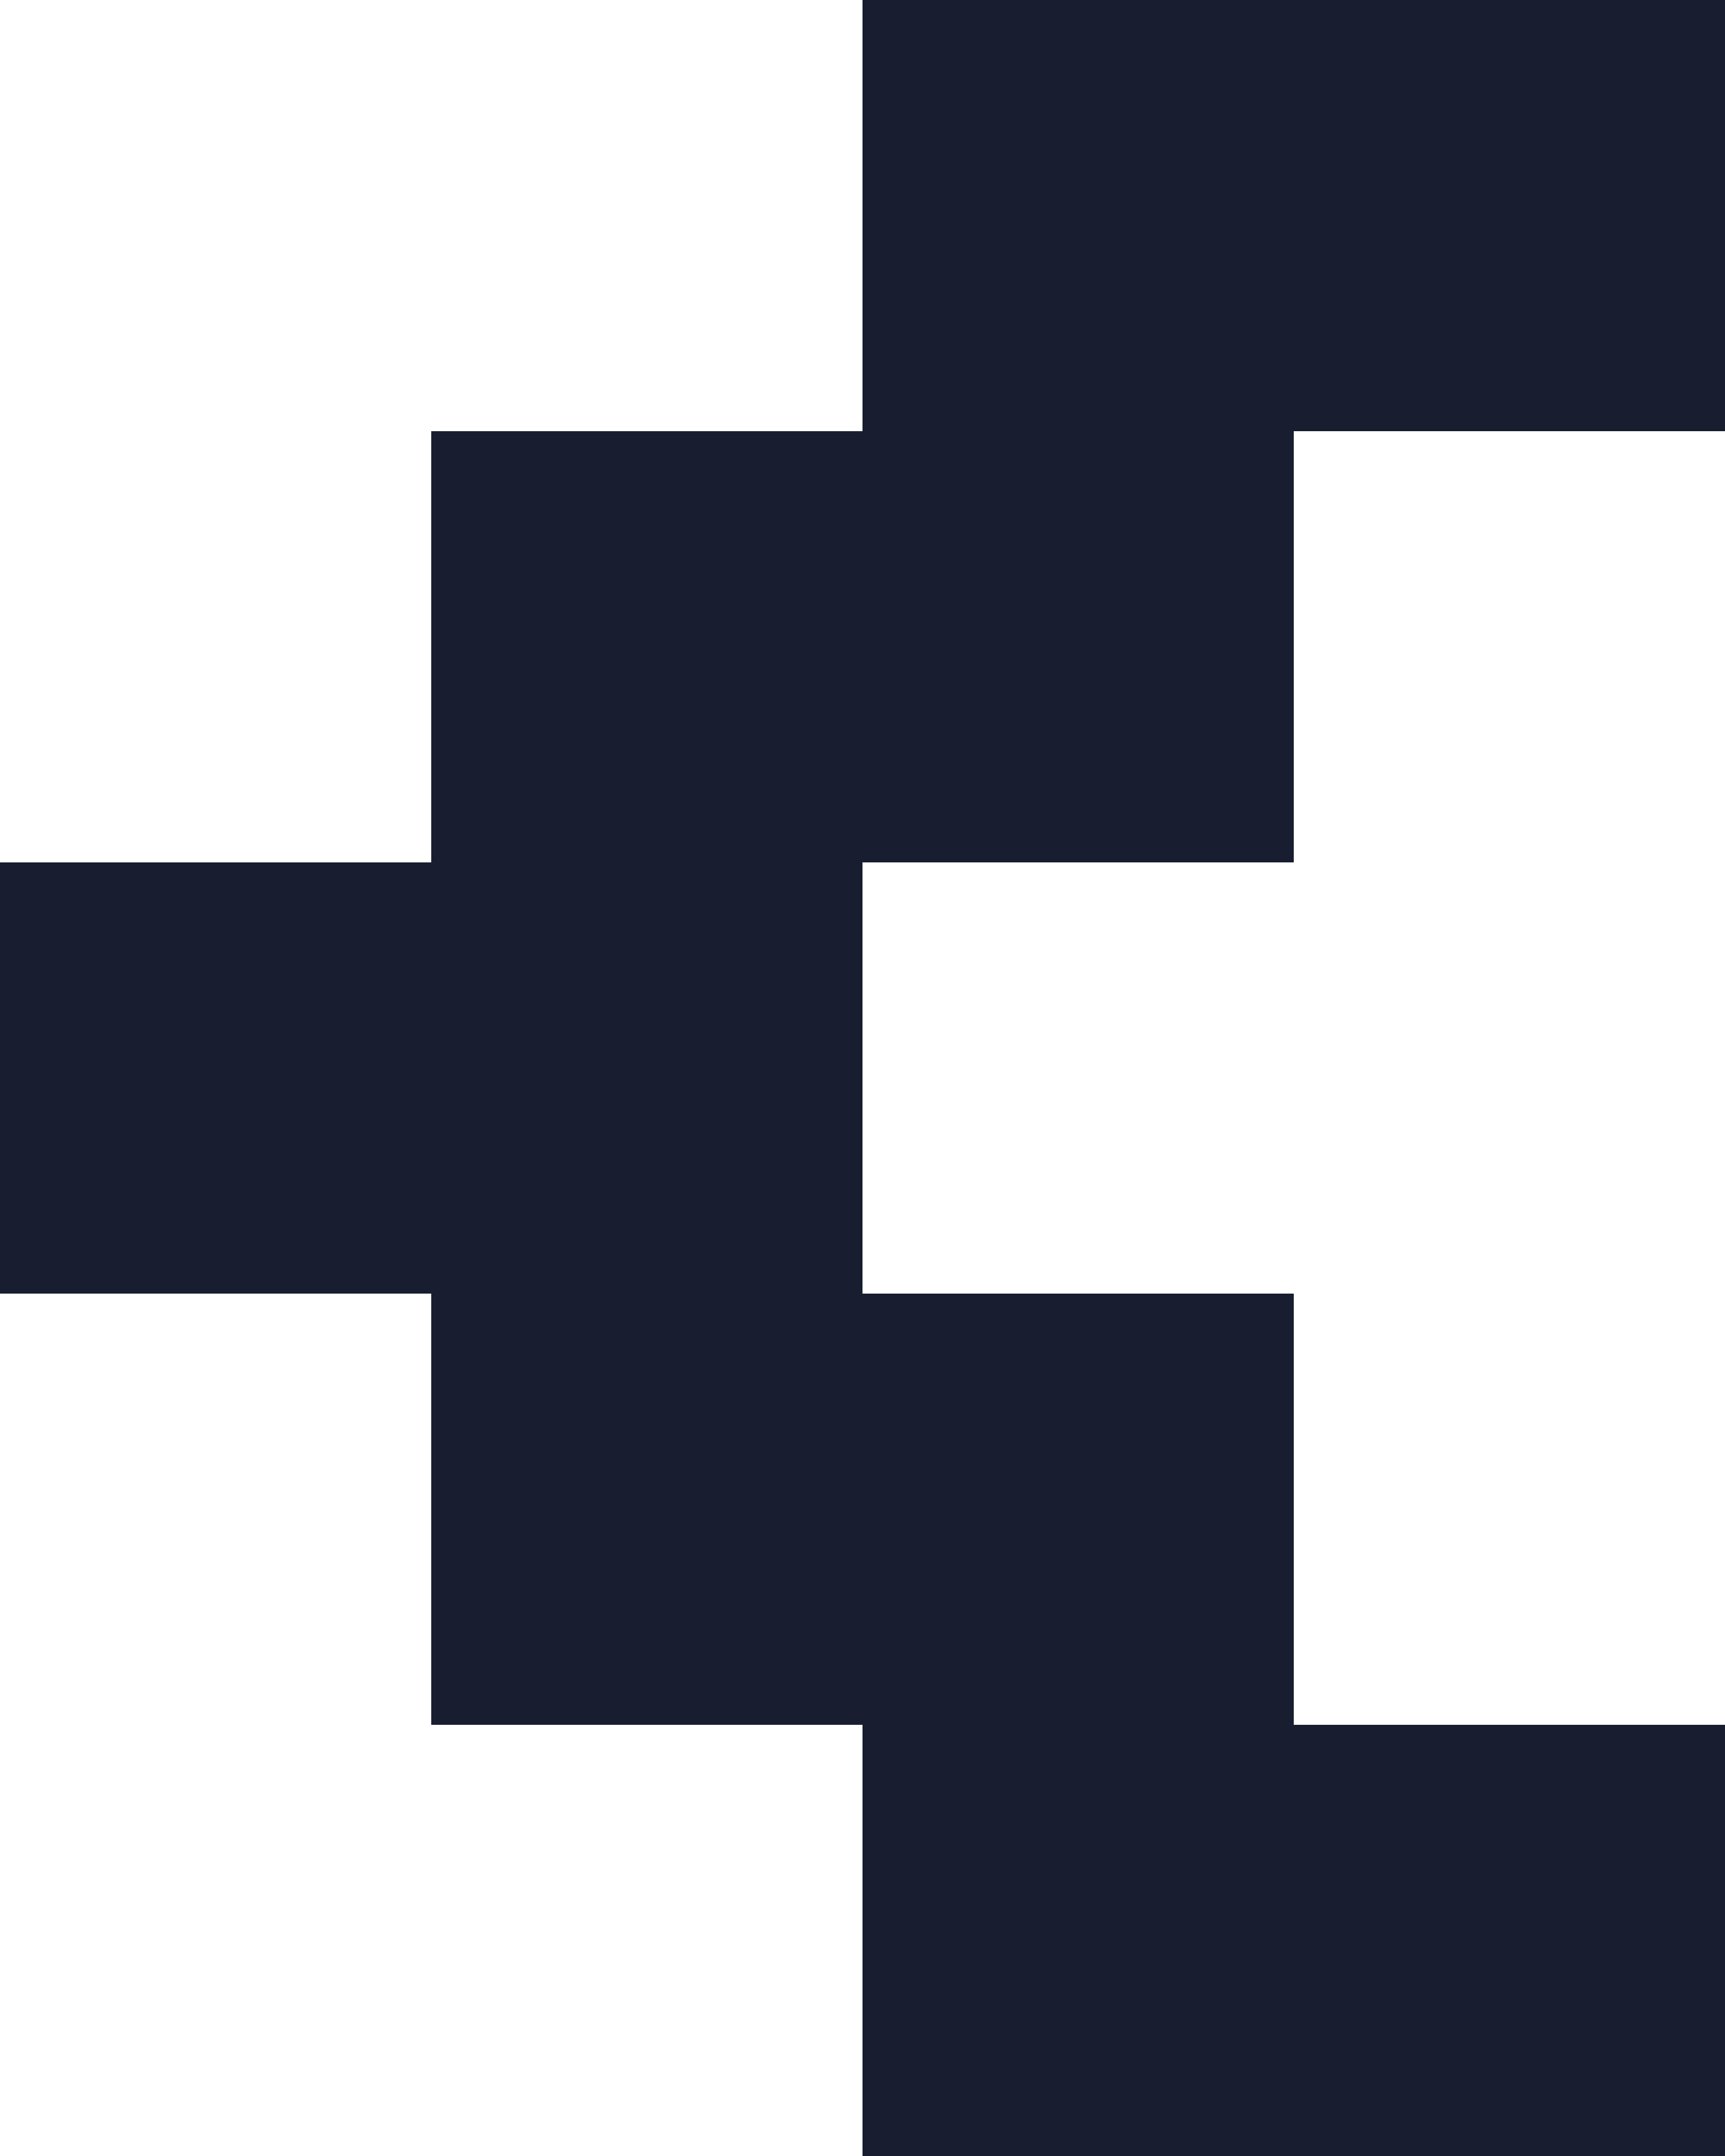 <svg width="32" height="40" viewBox="0 0 32 40" fill="none" xmlns="http://www.w3.org/2000/svg">
<path d="M8 8H16V16H8V8Z" fill="#181E30"/>
<path d="M8 16H16V24H8V16Z" fill="#181E30"/>
<path d="M0 16H8V24H0V16Z" fill="#181E30"/>
<path d="M8 24H16V32H8V24Z" fill="#181E30"/>
<path d="M16 32H24V40H16V32Z" fill="#181E30"/>
<path d="M16 24H24V32H16V24Z" fill="#181E30"/>
<path d="M16 8H24V16H16V8Z" fill="#181E30"/>
<path d="M16 0H24V8H16V0Z" fill="#181E30"/>
<path d="M24 0H32V8H24V0Z" fill="#181E30"/>
<path d="M24 32H32V40H24V32Z" fill="#181E30"/>
</svg>
